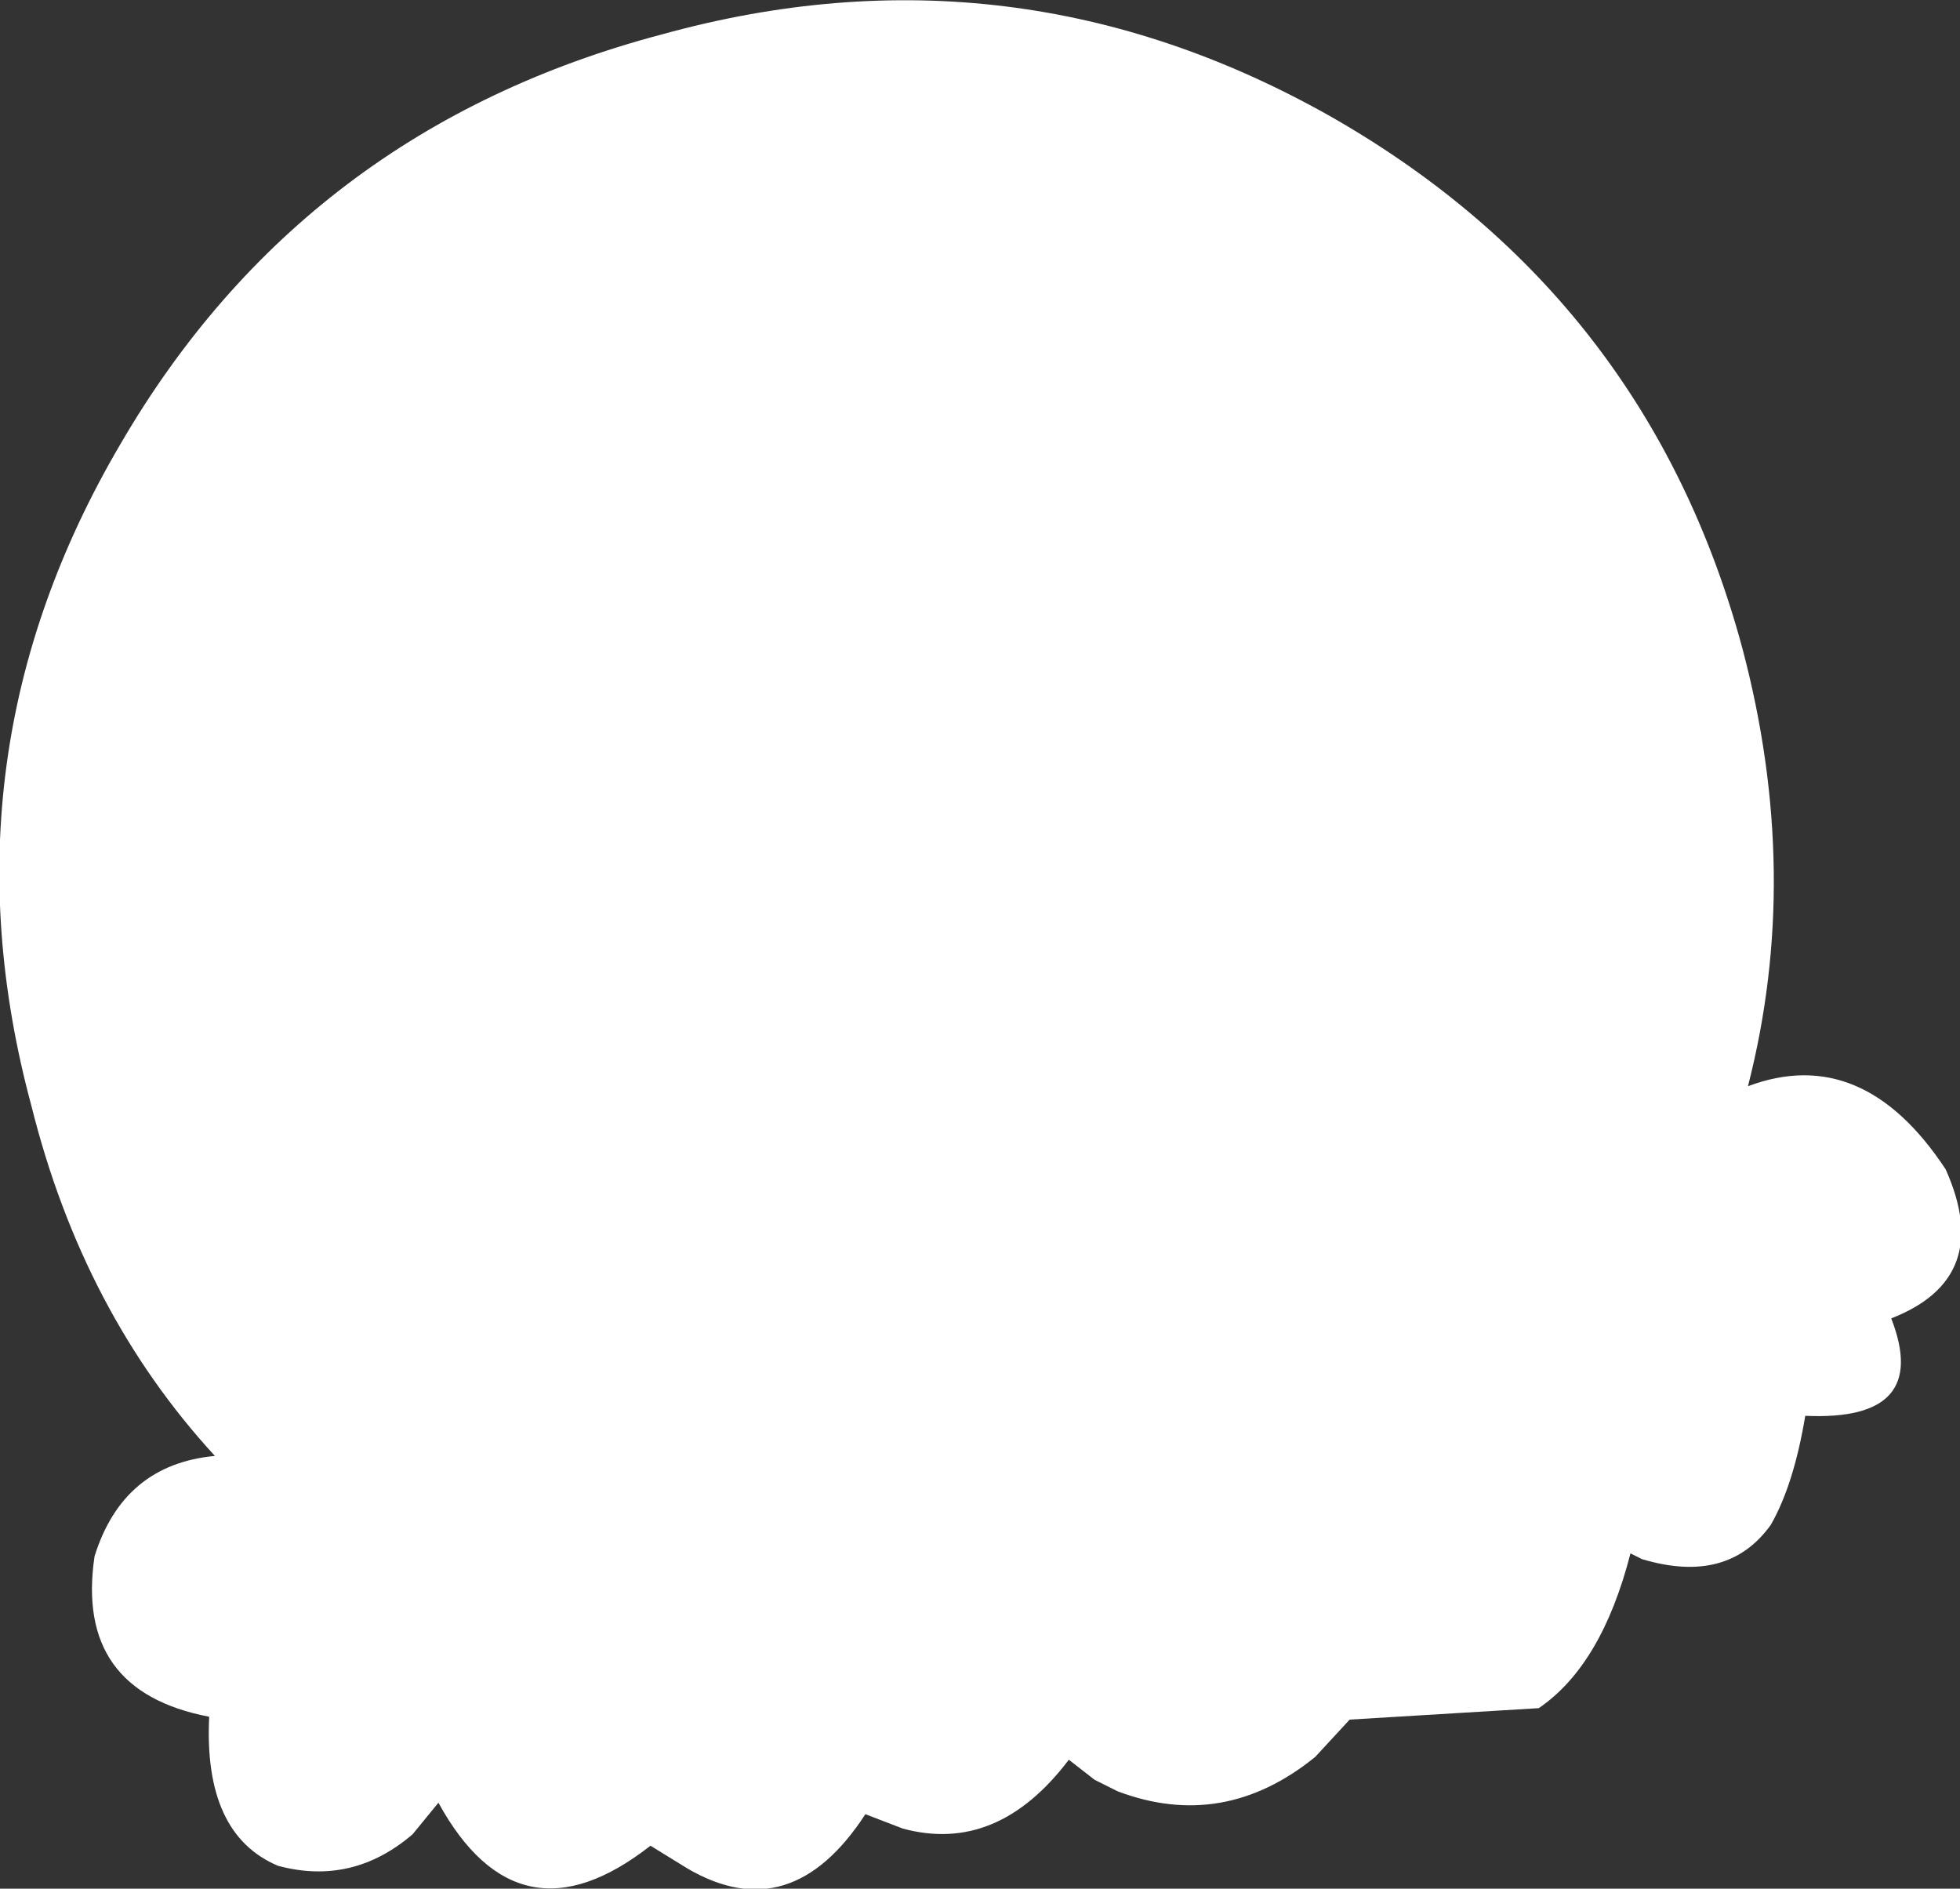 <?xml version="1.0" encoding="UTF-8" standalone="no"?>
<svg xmlns:xlink="http://www.w3.org/1999/xlink" height="32.95px" width="34.2px" xmlns="http://www.w3.org/2000/svg">
  <rect width="100%" height="100%" fill="#333333" stroke="none"/>
  <g transform="matrix(1.0, 0.0, 0.0, 1.0, 17.1, 16.5)">
    <path d="M13.3 -5.2 Q14.35 -1.25 13.4 2.45 15.4 1.7 16.85 3.9 17.7 5.8 15.9 6.5 16.6 8.3 14.4 8.2 14.2 9.4 13.8 10.1 13.05 11.15 11.55 10.7 L11.35 10.6 Q10.85 12.55 9.75 13.3 L6.45 13.5 5.85 14.15 Q4.25 15.45 2.4 14.75 L2.0 14.55 1.55 14.2 Q0.3 15.85 -1.35 15.4 L-2.0 15.15 Q-3.3 17.15 -5.1 16.1 L-5.75 15.7 Q-8.05 17.5 -9.45 14.95 L-9.9 15.5 Q-10.95 16.4 -12.25 16.05 -13.55 15.5 -13.45 13.45 -15.8 13.0 -15.45 10.65 -14.95 9.05 -13.35 8.9 -15.65 6.4 -16.55 2.8 -18.2 -3.3 -15.0 -8.75 -11.8 -14.25 -5.55 -15.9 0.6 -17.6 6.15 -14.45 11.65 -11.3 13.3 -5.2" fill="#ffffff" fill-rule="evenodd" stroke="none"/>
  </g>
</svg>
